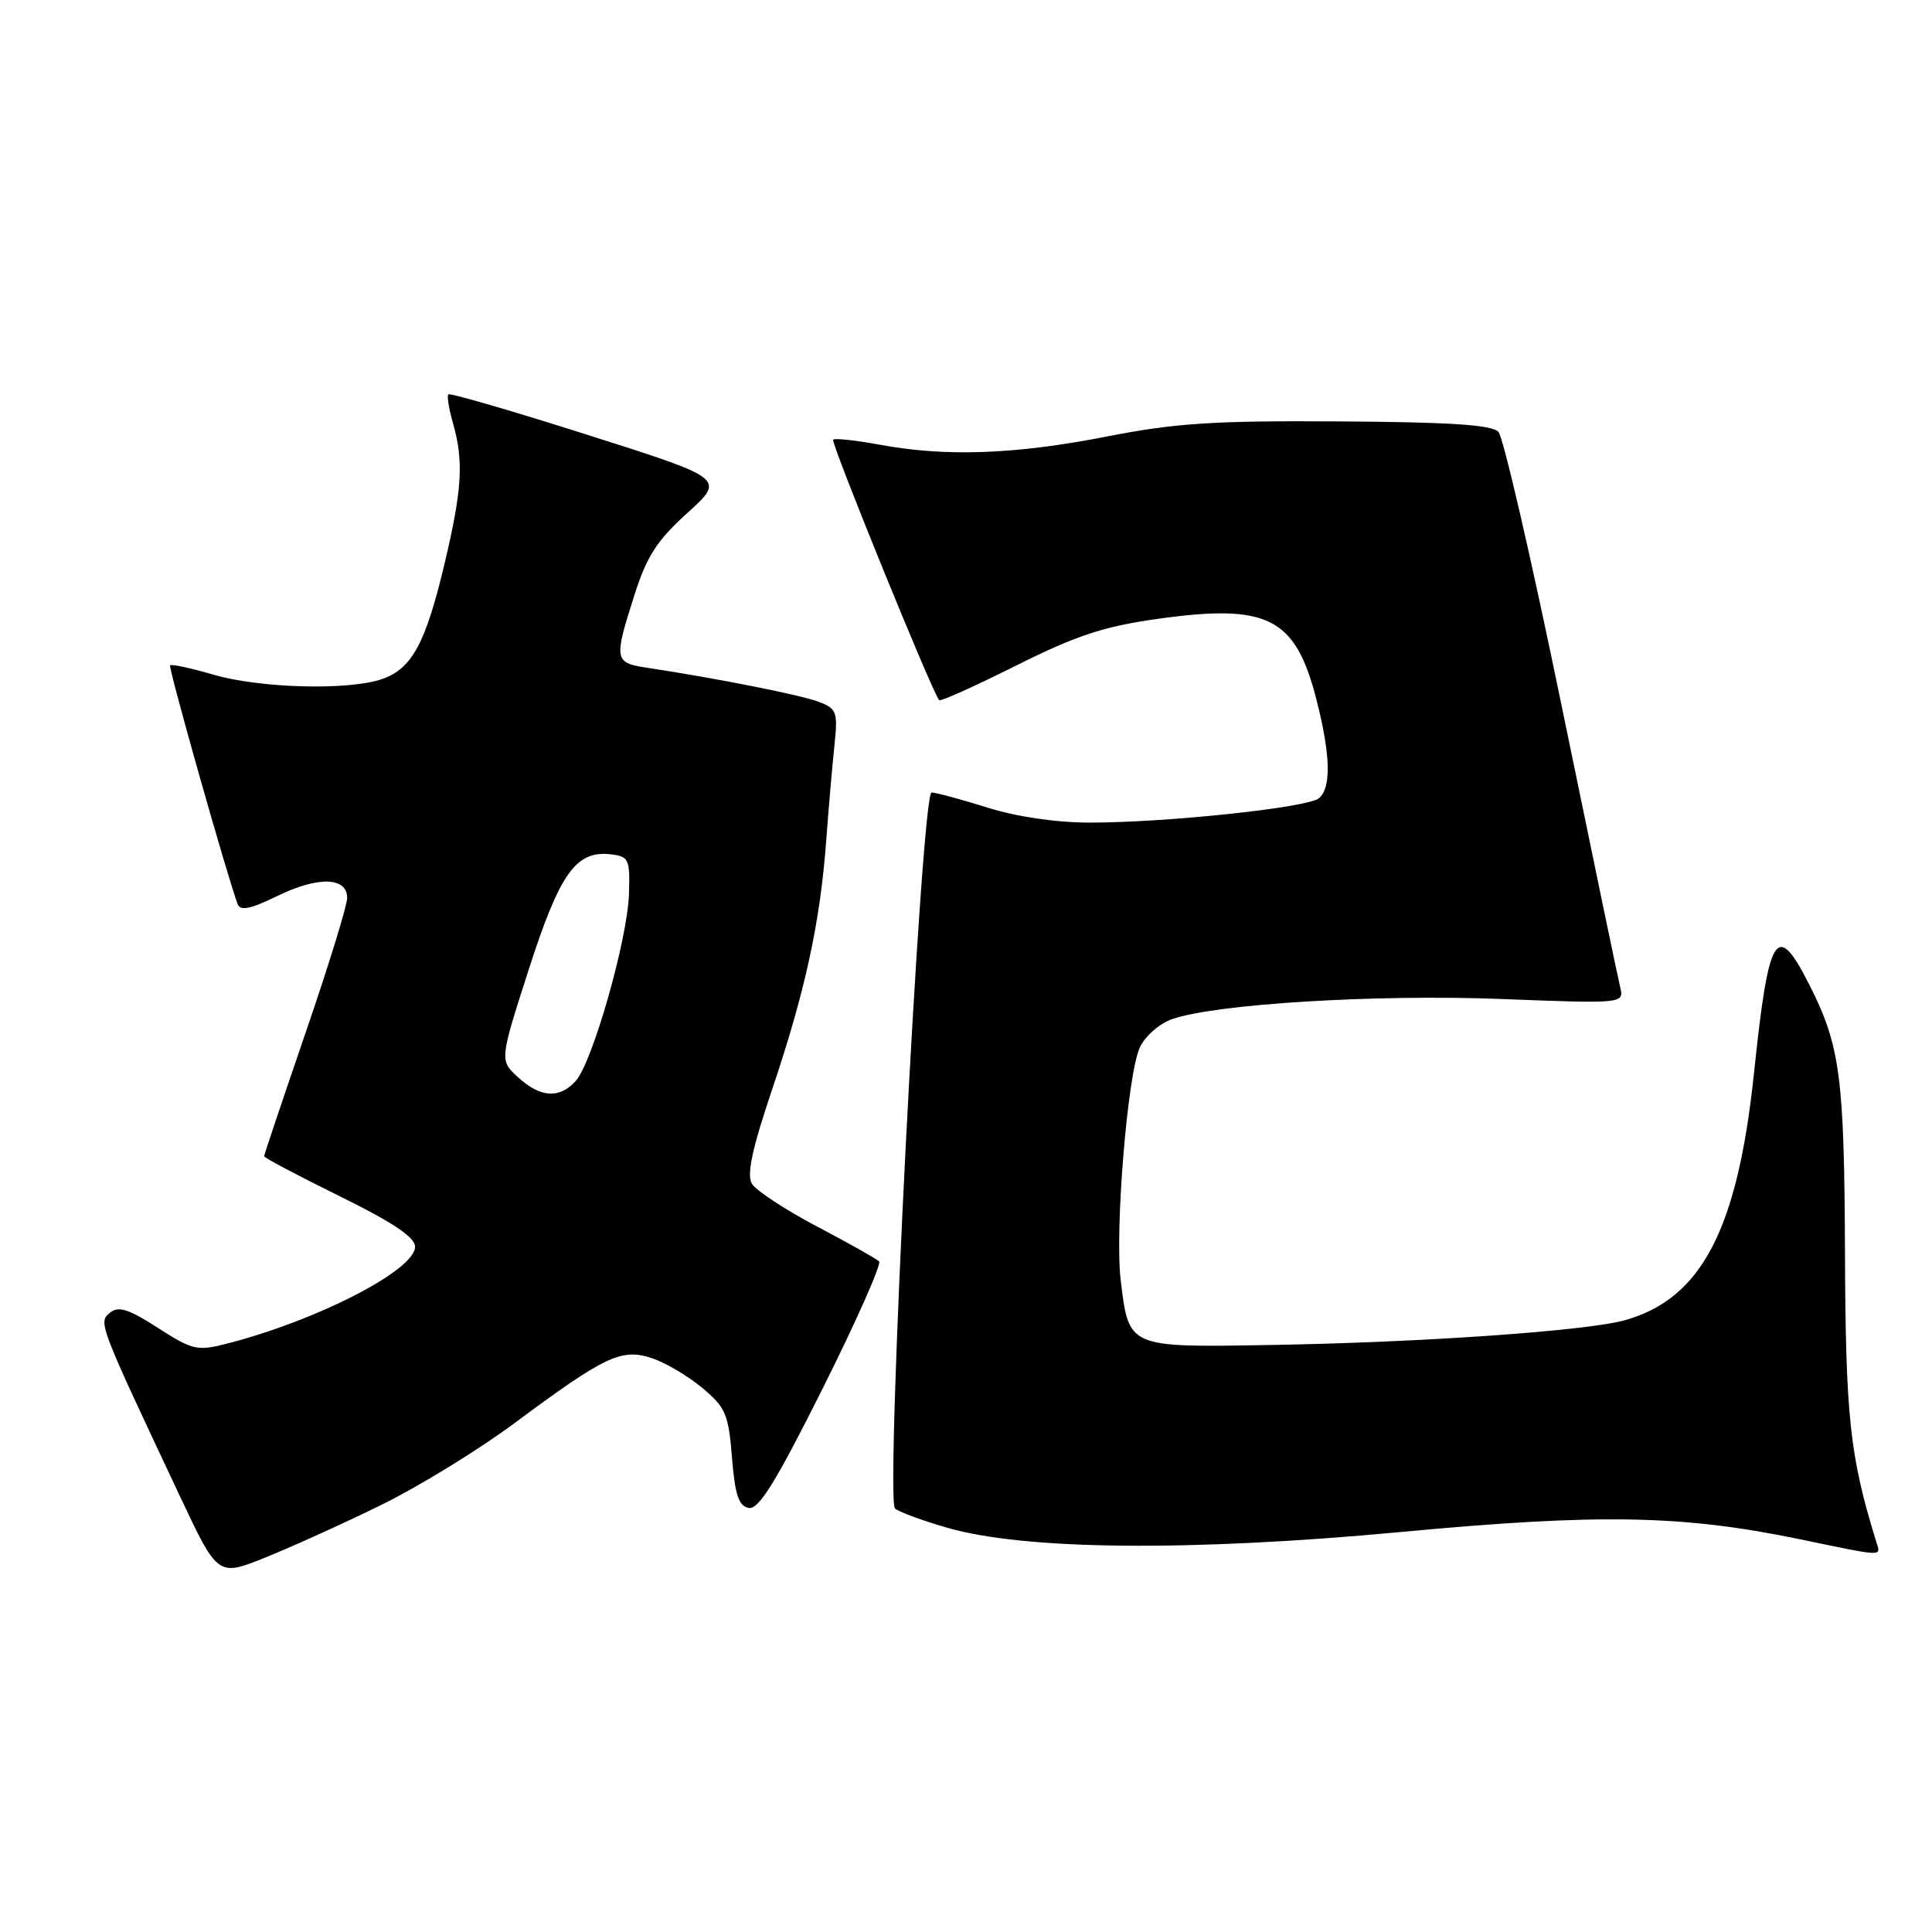 <?xml version="1.0" encoding="UTF-8" standalone="no"?>
<!DOCTYPE svg PUBLIC "-//W3C//DTD SVG 1.1//EN" "http://www.w3.org/Graphics/SVG/1.1/DTD/svg11.dtd" >
<svg xmlns="http://www.w3.org/2000/svg" xmlns:xlink="http://www.w3.org/1999/xlink" version="1.1" viewBox="0 0 256 256">
 <g >
 <path fill="currentColor"
d=" M 50.50 199.42 C 55.45 197.00 63.40 192.12 68.18 188.57 C 80.19 179.65 82.34 178.63 86.36 179.96 C 88.15 180.54 91.15 182.32 93.05 183.90 C 96.15 186.49 96.54 187.39 96.99 193.13 C 97.39 198.08 97.88 199.55 99.21 199.81 C 100.53 200.06 102.79 196.40 109.02 183.96 C 113.47 175.06 116.83 167.50 116.48 167.14 C 116.12 166.79 112.41 164.70 108.23 162.50 C 104.05 160.30 100.19 157.76 99.64 156.86 C 98.92 155.66 99.64 152.29 102.31 144.36 C 106.68 131.40 108.67 122.26 109.47 111.48 C 109.80 107.09 110.29 101.36 110.57 98.74 C 111.03 94.33 110.88 93.91 108.48 92.99 C 106.11 92.09 95.08 89.90 85.75 88.48 C 81.39 87.82 81.32 87.46 84.04 78.92 C 85.69 73.73 87.03 71.63 91.09 67.96 C 96.10 63.42 96.10 63.42 77.94 57.65 C 67.96 54.47 59.62 52.05 59.41 52.25 C 59.20 52.46 59.48 54.17 60.02 56.06 C 61.46 61.10 61.24 64.84 58.91 74.67 C 56.40 85.24 54.58 88.60 50.65 89.97 C 46.24 91.51 34.54 91.21 28.33 89.41 C 25.32 88.53 22.71 87.97 22.54 88.16 C 22.28 88.45 30.06 115.95 31.48 119.78 C 31.84 120.74 33.15 120.47 36.73 118.73 C 42.14 116.09 46.00 116.19 46.00 118.98 C 46.00 119.99 43.52 128.02 40.50 136.82 C 37.48 145.63 35.00 153.00 35.00 153.21 C 35.00 153.41 39.50 155.79 45.00 158.50 C 52.07 161.98 55.00 163.94 55.00 165.20 C 55.00 168.29 42.10 174.94 30.18 178.01 C 26.12 179.05 25.56 178.93 20.92 175.95 C 17.00 173.43 15.68 173.02 14.56 173.95 C 13.01 175.23 13.07 175.39 23.82 198.21 C 28.86 208.92 28.86 208.92 35.18 206.37 C 38.66 204.97 45.55 201.85 50.50 199.42 Z  M 248.60 204.25 C 245.11 192.94 244.55 187.78 244.47 166.00 C 244.38 142.69 243.83 138.54 239.76 130.51 C 235.39 121.88 234.37 123.51 232.41 142.22 C 230.23 162.96 225.44 172.11 215.28 174.94 C 210.22 176.36 188.24 177.89 168.18 178.22 C 149.43 178.54 149.58 178.61 148.50 169.64 C 147.70 163.05 149.40 142.32 151.03 138.80 C 151.72 137.30 153.63 135.63 155.31 135.04 C 161.08 133.03 182.24 131.73 198.86 132.37 C 215.22 133.00 215.22 133.00 214.67 130.75 C 214.37 129.51 210.88 112.75 206.92 93.50 C 202.96 74.25 199.20 57.93 198.55 57.23 C 197.69 56.29 192.16 55.93 177.44 55.84 C 160.77 55.73 155.71 56.06 146.56 57.86 C 134.47 60.22 125.35 60.55 116.59 58.93 C 113.41 58.34 110.62 58.04 110.40 58.26 C 110.04 58.62 123.60 91.93 124.45 92.78 C 124.64 92.97 129.22 90.90 134.65 88.19 C 142.55 84.23 146.24 83.01 153.27 82.02 C 167.98 79.95 171.63 81.78 174.42 92.64 C 176.32 100.05 176.43 104.40 174.75 105.78 C 173.25 107.02 154.54 109.00 144.42 109.00 C 139.99 109.00 134.72 108.23 130.84 107.01 C 127.35 105.92 124.03 105.02 123.44 105.01 C 122.07 105.00 117.27 198.72 118.59 199.88 C 119.09 200.33 122.20 201.48 125.50 202.43 C 135.72 205.40 157.65 205.61 185.50 203.01 C 211.95 200.53 222.91 200.73 238.50 203.96 C 249.89 206.32 249.23 206.30 248.60 204.25 Z  M 68.65 142.75 C 66.19 140.50 66.19 140.50 70.05 128.50 C 74.16 115.70 76.32 112.67 80.92 113.20 C 83.33 113.48 83.49 113.82 83.34 118.50 C 83.14 124.52 78.50 140.79 76.28 143.24 C 74.13 145.62 71.61 145.45 68.65 142.75 Z "/>
</g>
</svg>